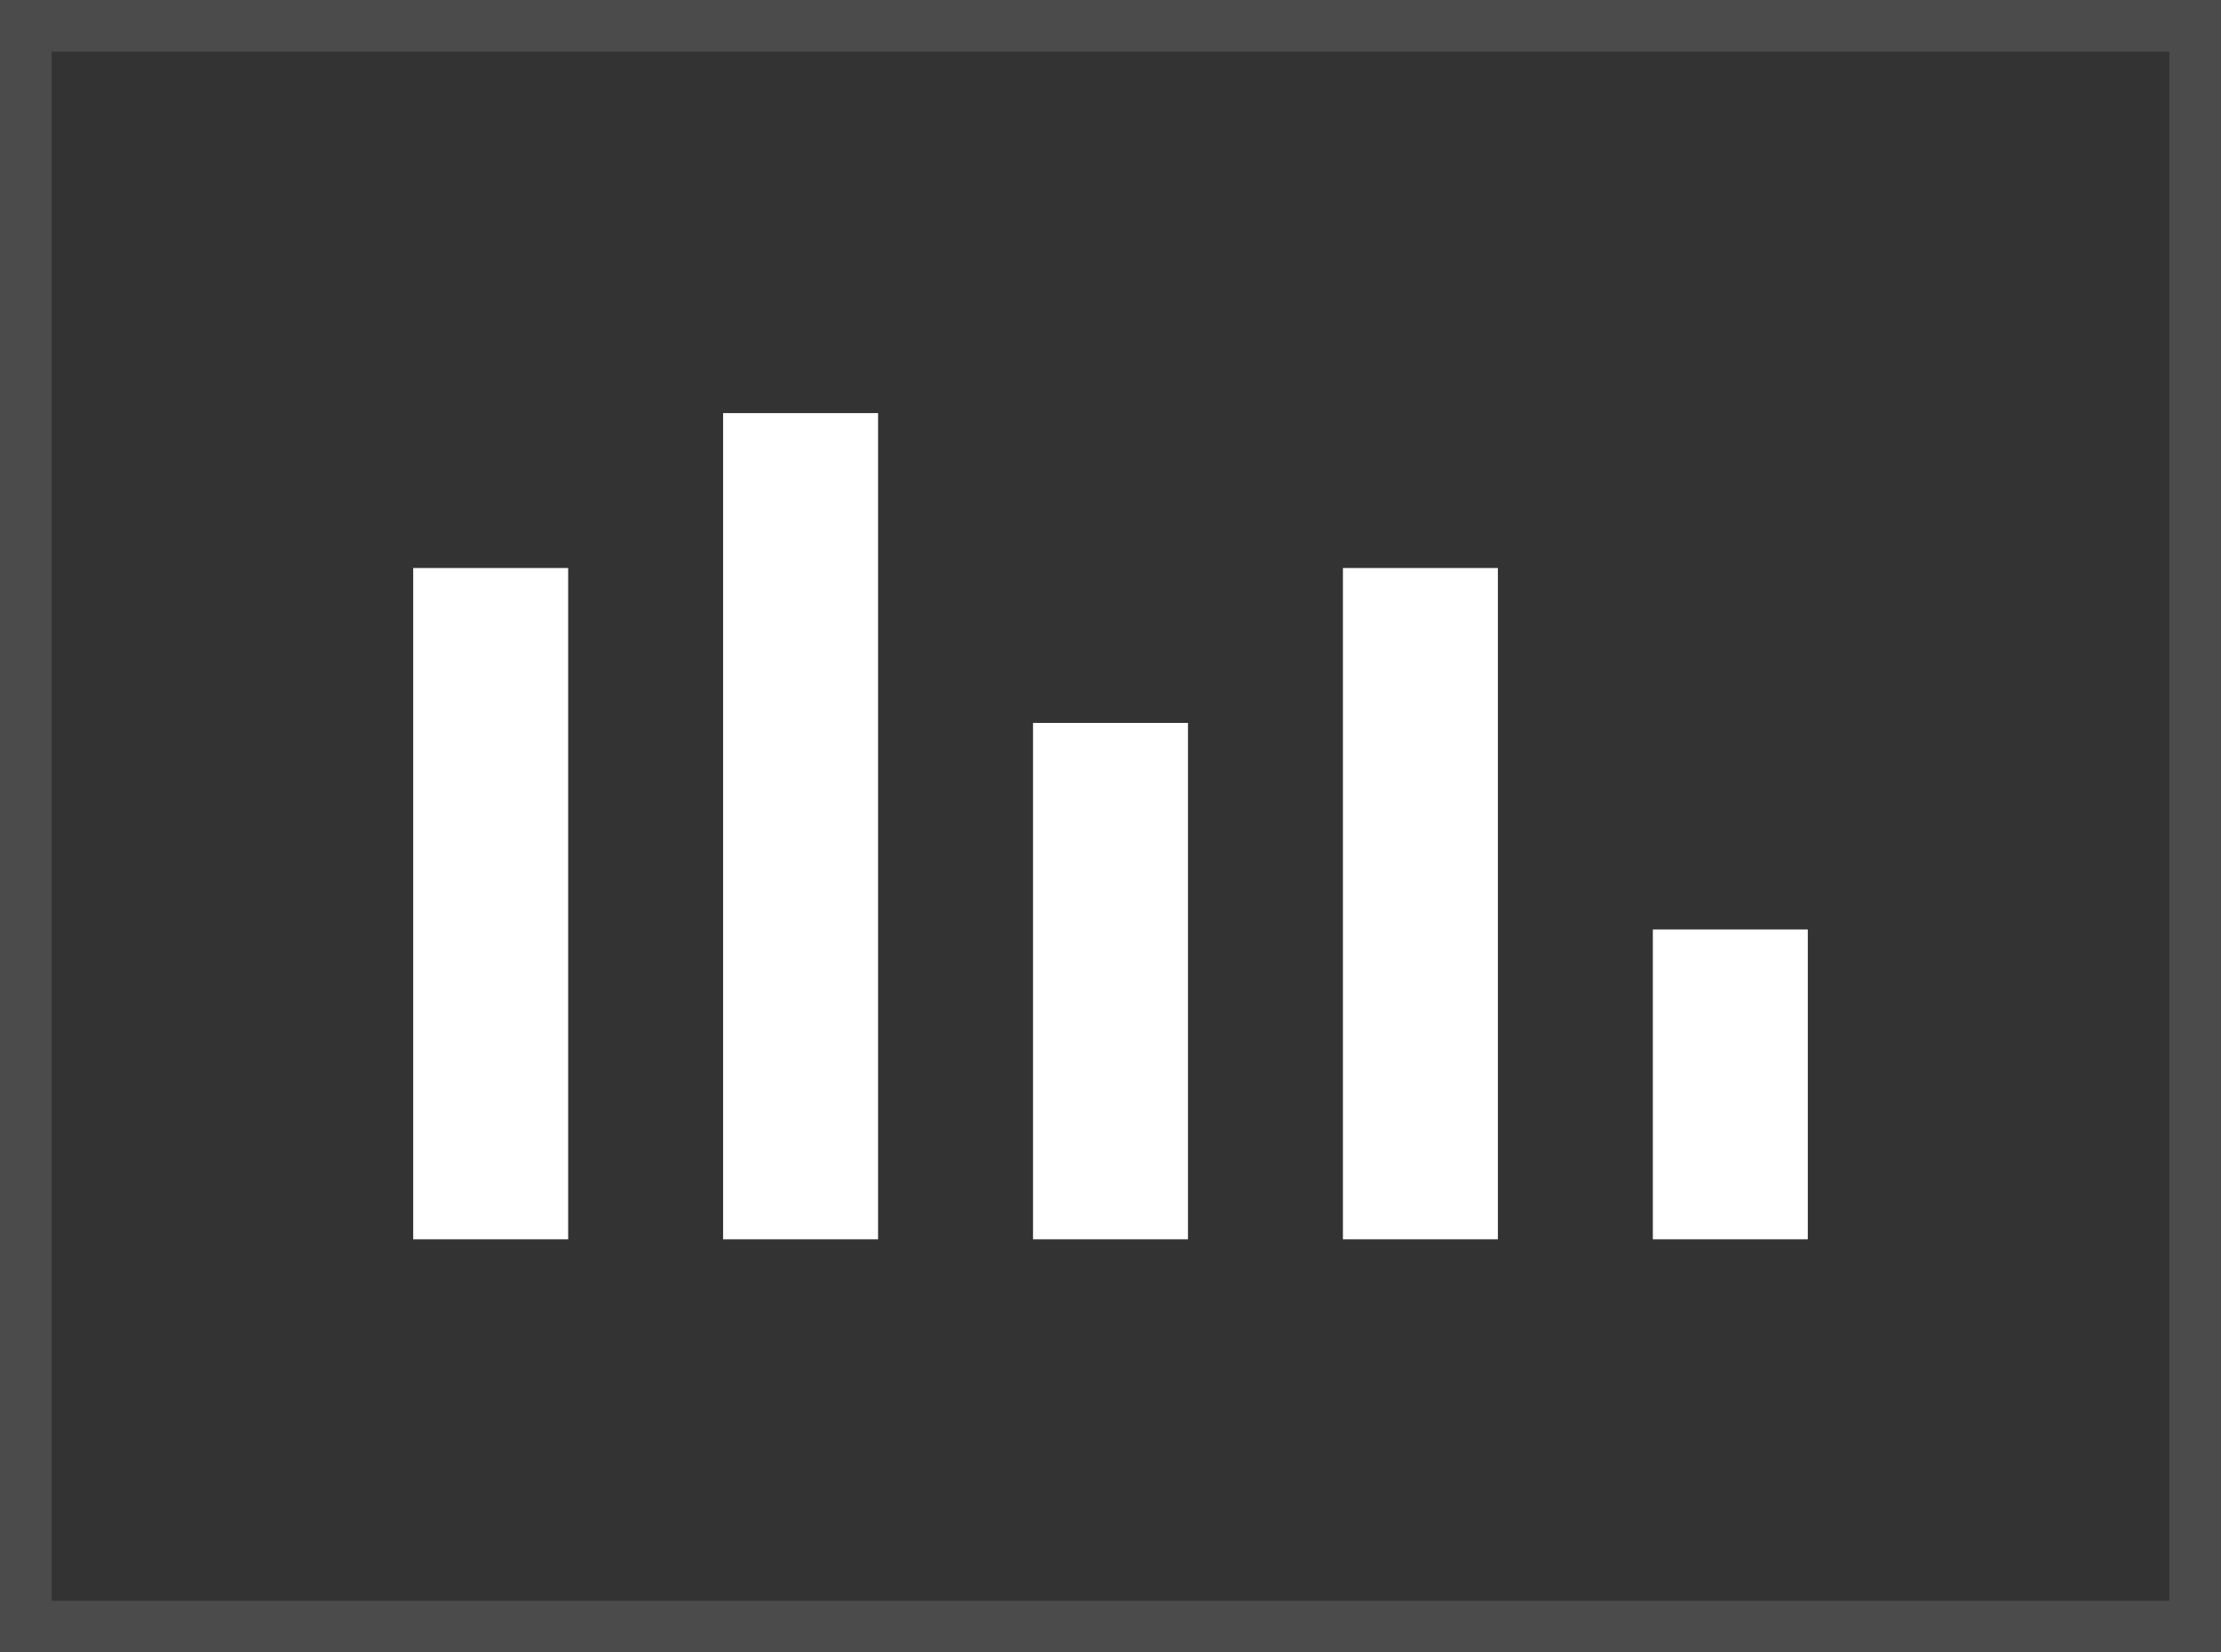 <svg width="43" height="32" xmlns="http://www.w3.org/2000/svg"><rect width="100%" height="100%" fill="#333333" stroke="none"/><g fill="none" fill-rule="evenodd"><path stroke="#979797" opacity=".25" d="M.5.5h42v31H.5z"/><path fill="#FFF" d="M8 11h3v13H8zm6-3h3v16h-3zm6 6h3v10h-3zm6-3h3v13h-3zm6 7h3v6h-3z"/></g></svg>